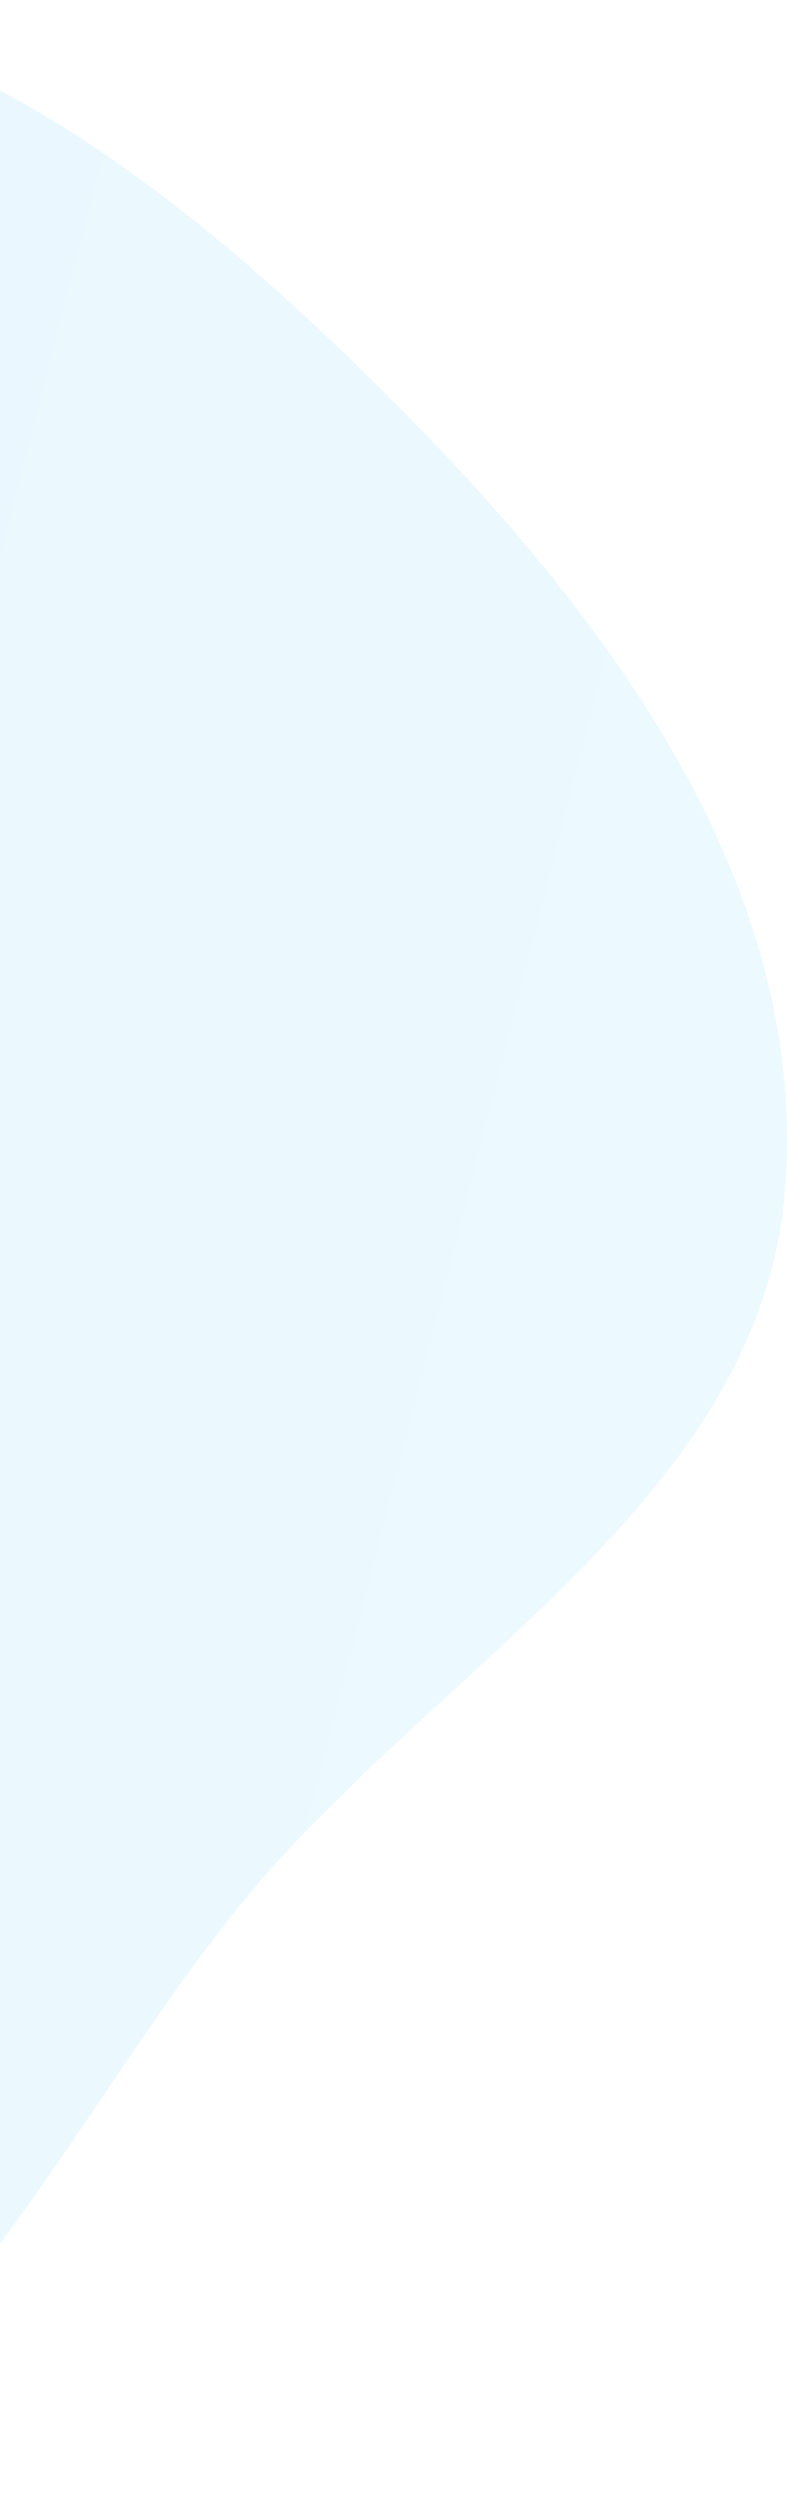<svg width="240" height="762" viewBox="0 0 240 762" fill="none" xmlns="http://www.w3.org/2000/svg">
<path fill-rule="evenodd" clip-rule="evenodd" d="M-121.281 1.276C-28.702 -10.037 53.465 55.825 119.368 121.821C185.216 187.761 246.731 269.568 239.405 362.466C232.391 451.421 143.984 501.7 84.19 567.933C18.562 640.63 -23.342 762.135 -121.281 762C-219.211 761.865 -280.258 653.859 -326.184 567.366C-359.503 504.617 -336.437 433.449 -333.428 362.466C-330.643 296.773 -342.821 230.926 -309.52 174.23C-264.657 97.849 -209.209 12.021 -121.281 1.276Z" fill="url(#paint0_linear_625_28511)" fill-opacity="0.1"/>
<defs>
<linearGradient id="paint0_linear_625_28511" x1="-344" y1="0" x2="398.625" y2="189.929" gradientUnits="userSpaceOnUse">
<stop stop-color="#36A1FE"/>
<stop offset="1" stop-color="#45D2FE"/>
</linearGradient>
</defs>
</svg>
